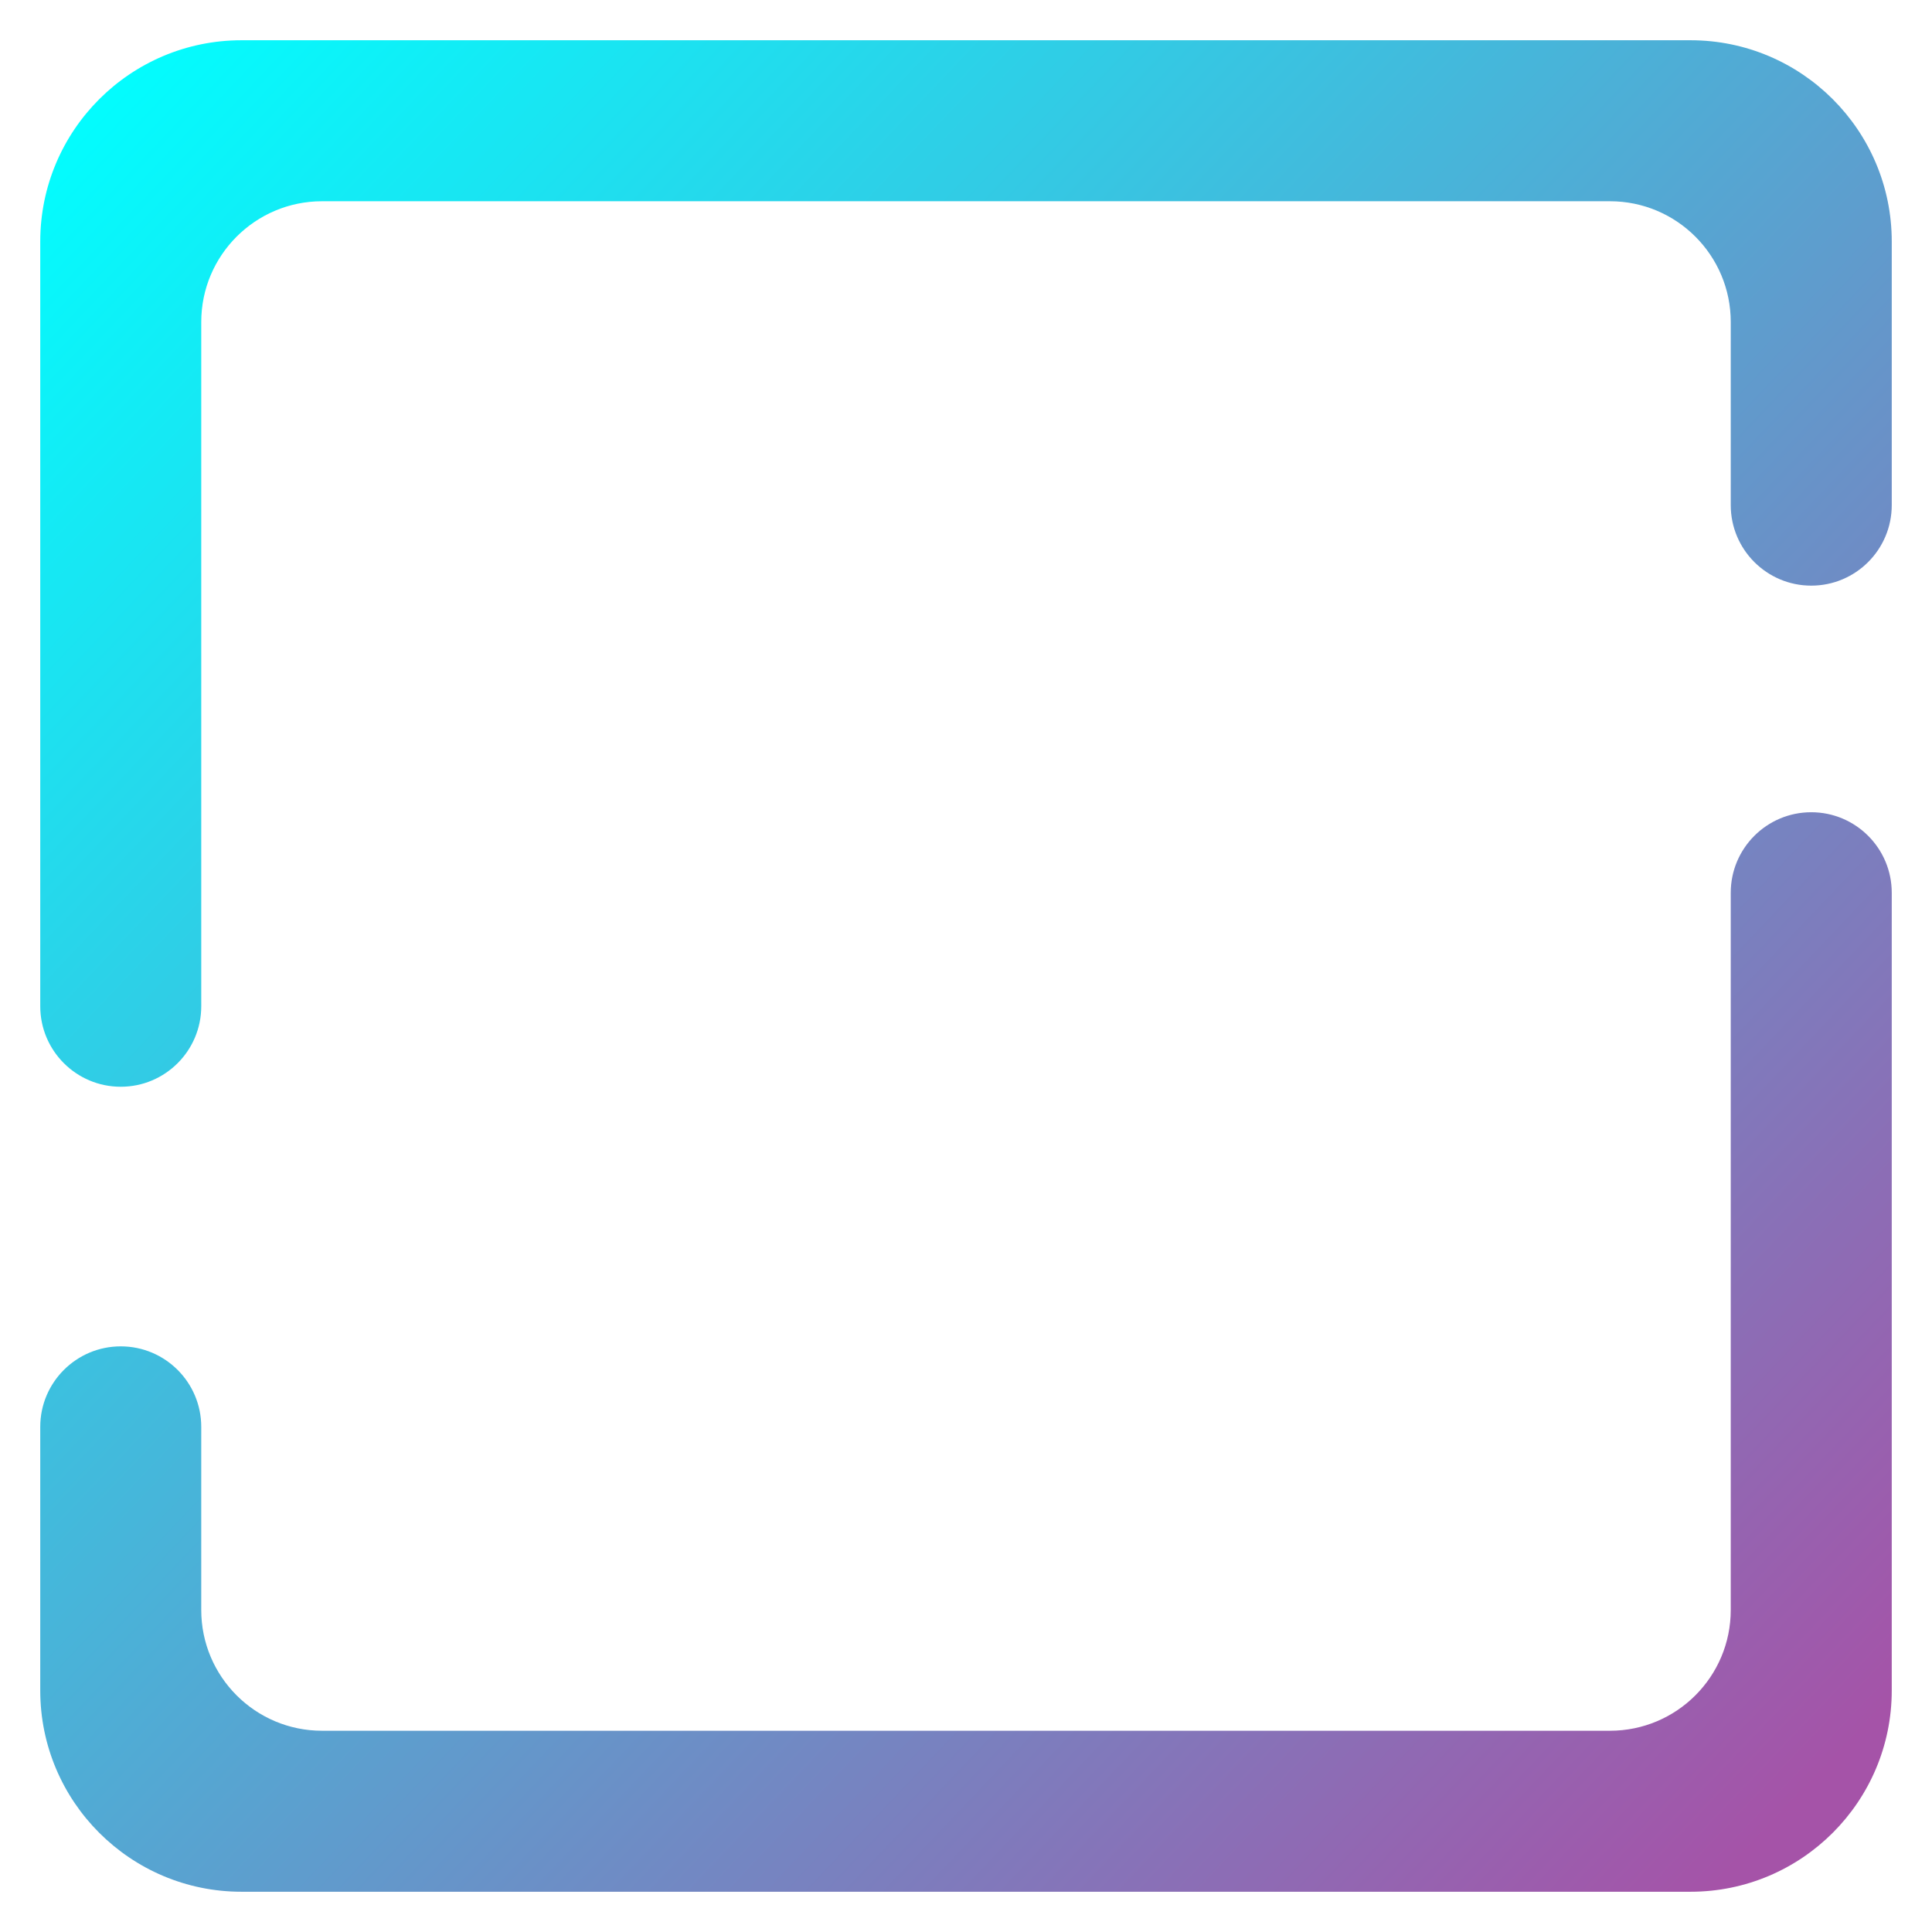 <svg width="48" height="48" xmlns="http://www.w3.org/2000/svg">
 <defs>
  <linearGradient y2="0.972" x2="0.951" y1="0.06" x1="-0.008" id="_lgradient_4">
   <stop stop-color="rgb(0,255,255)" offset="0%"/>
   <stop stop-color="rgb(165,83,168)" offset="98.261%"/>
  </linearGradient>
 </defs>
 <g>
  <title>background</title>
  <rect fill="none" id="canvas_background" height="402" width="582" y="-1" x="-1"/>
 </g>
 <g>
  <title>Layer 1</title>
  <path id="svg_1" fill="url(#_lgradient_4)" fill-rule="evenodd" d="m43,12.55l0,0c0,1.104 0.896,2 2,2l0,0c1.104,0 2,-0.896 2,-2l0,0l0,-6.55c0,-2.76 -2.24,-5 -5,-5l-36,0c-2.76,0 -5,2.24 -5,5l0,19l0,0c0,1.104 0.896,2 2,2l0,0c1.104,0 2,-0.896 2,-2l0,0l0,-17c0,-1.656 1.344,-3 3,-3l32,0c1.656,0 3,1.344 3,3l0,4.55l0,0l0,0zm-38,22.9l0,0c0,-1.104 -0.896,-2 -2,-2l0,0c-1.104,0 -2,0.896 -2,2l0,0l0,6.55c0,2.76 2.24,5 5,5l36,0c2.76,0 5,-2.24 5,-5l0,-19.82l0,0c0,-1.104 -0.896,-2 -2,-2l0,0c-1.104,0 -2,0.896 -2,2l0,0l0,17.82c0,1.656 -1.344,3 -3,3l-32,0c-1.656,0 -3,-1.344 -3,-3l0,-4.55l0,0l0,0z"/>
 </g>
</svg>